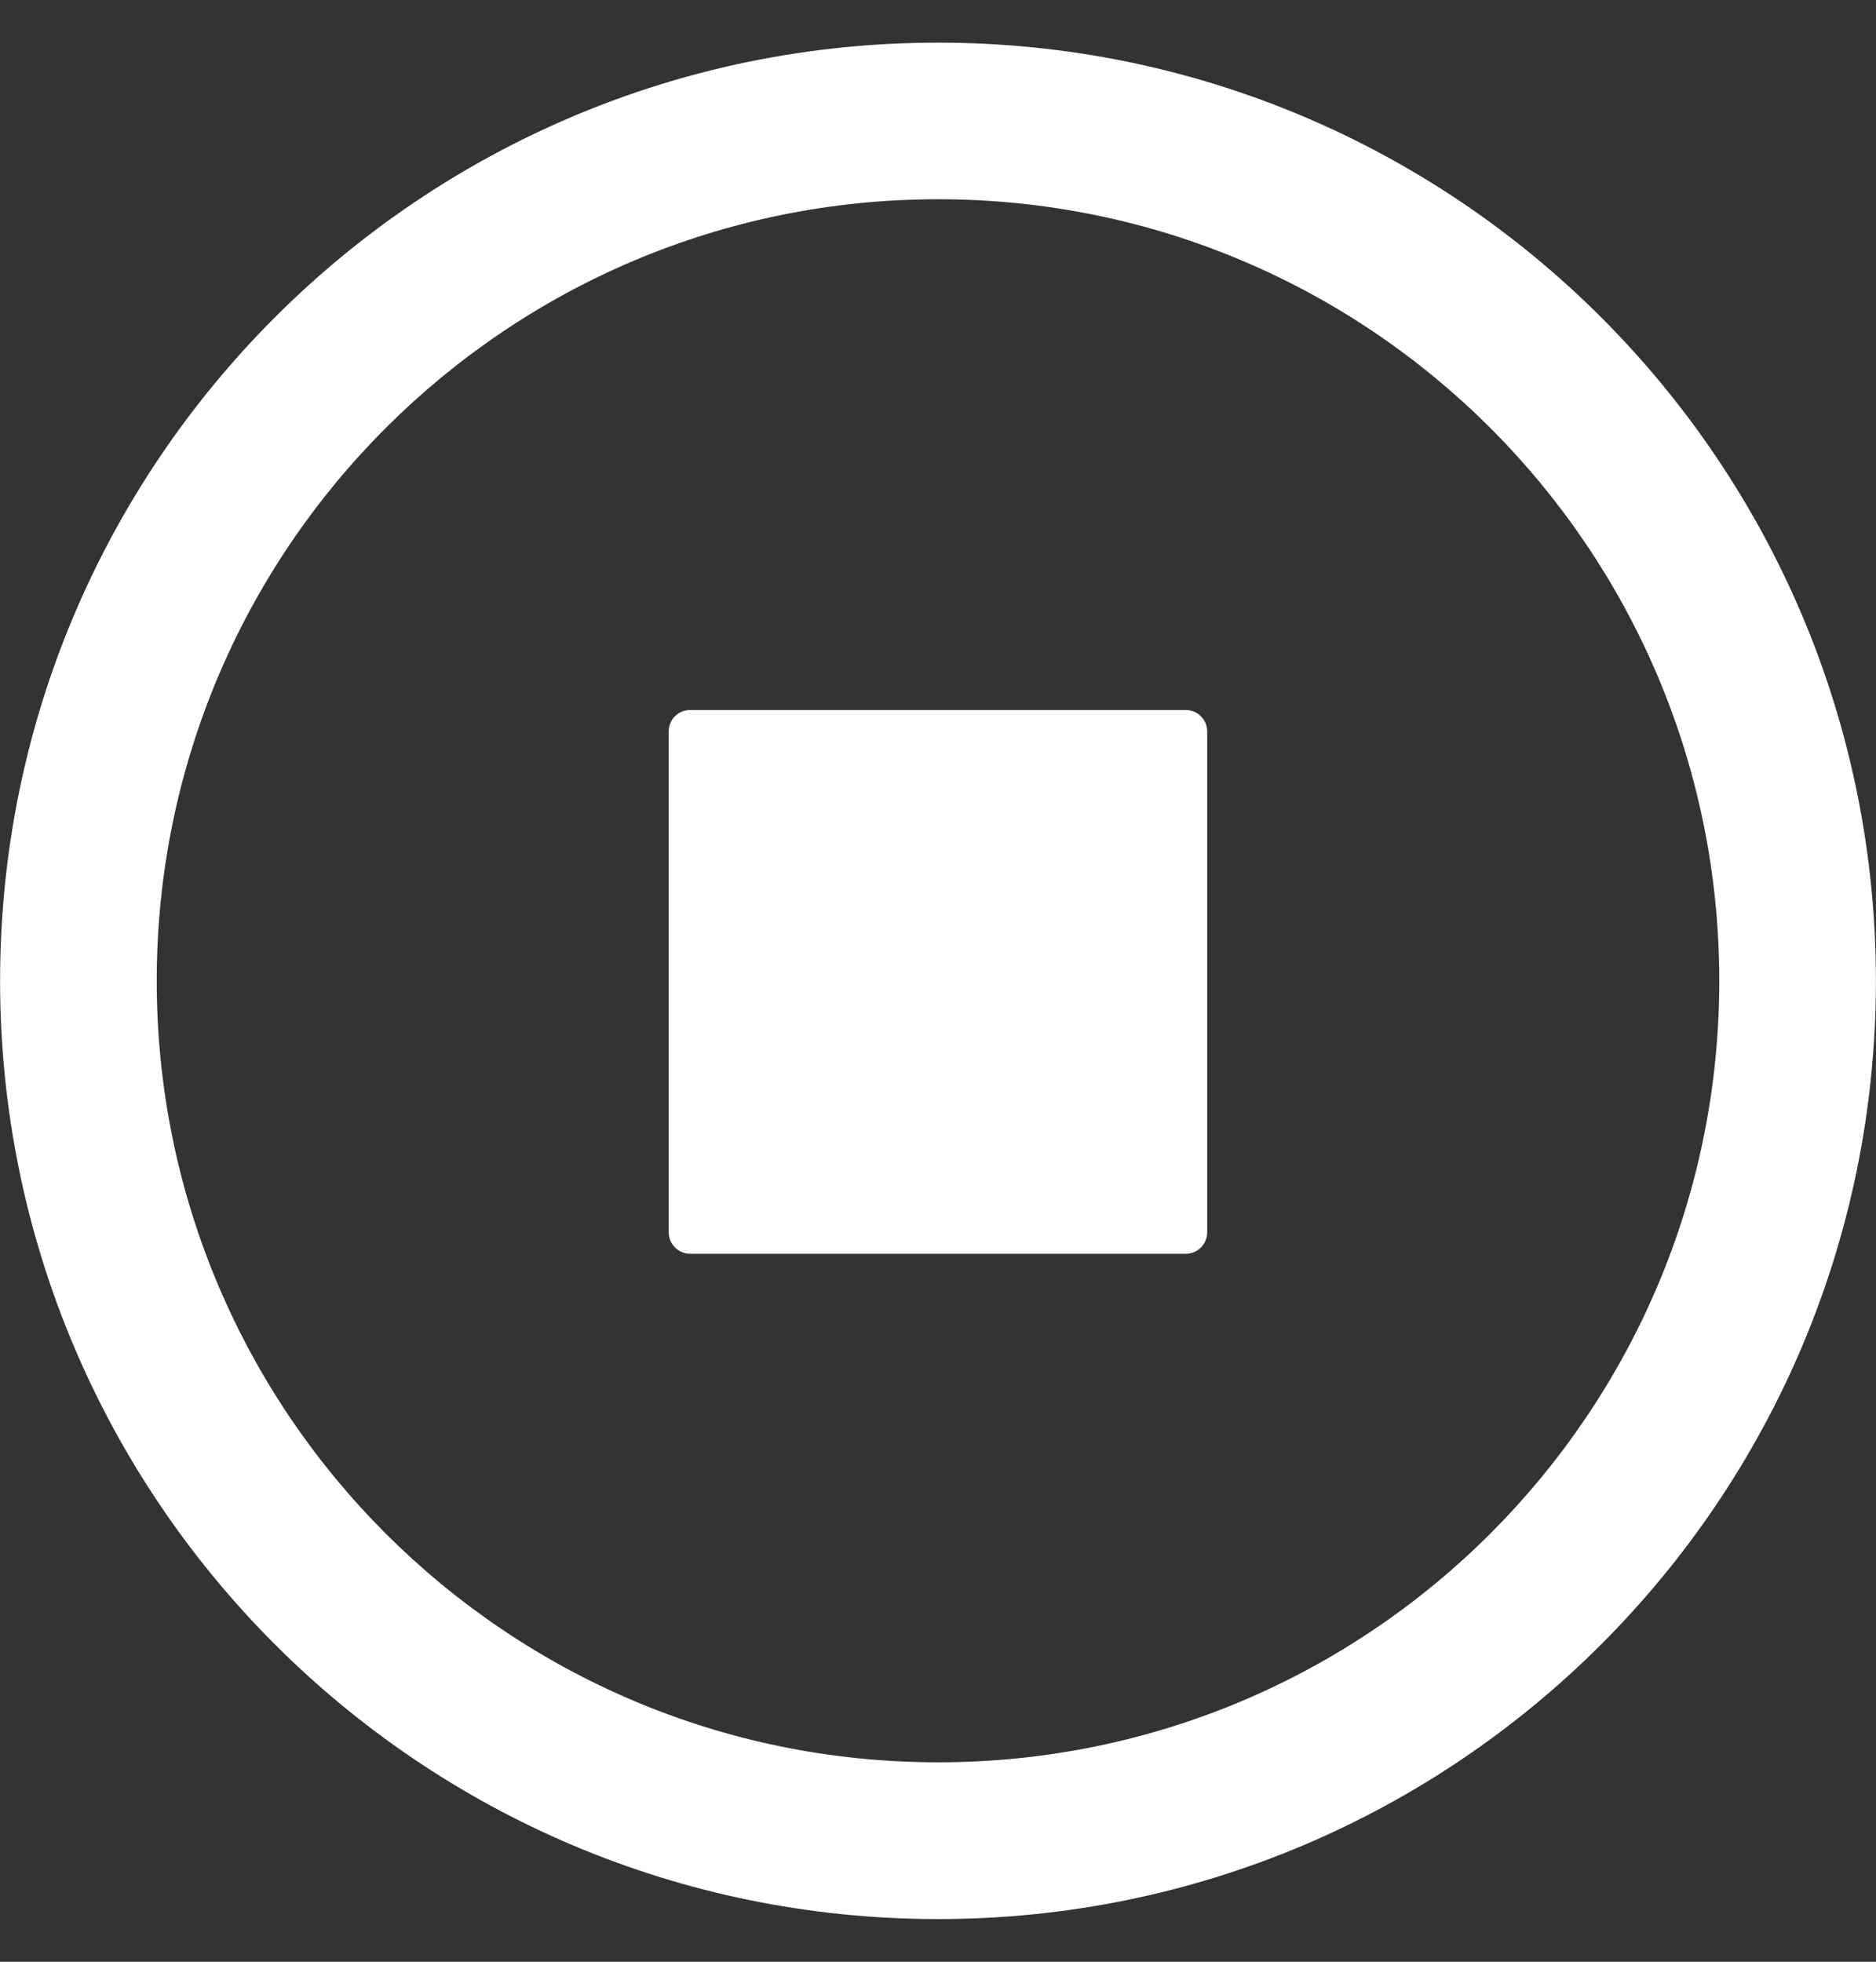 <svg width="22" height="23" viewBox="0 0 22 23" fill="none" xmlns="http://www.w3.org/2000/svg">
<rect x="0" y="0" width="22" height="23" fill="#333333" stroke="none"/>
<g clip-path="url(#clip0_2095_728)">
<path d="M13.905 8.325H8.095C8.062 8.324 8.029 8.331 7.998 8.343C7.967 8.355 7.939 8.374 7.916 8.397C7.892 8.42 7.874 8.448 7.861 8.479C7.848 8.509 7.842 8.542 7.842 8.575V14.448C7.842 14.587 7.955 14.7 8.095 14.7H13.905C14.044 14.7 14.157 14.587 14.157 14.448V8.575C14.157 8.542 14.15 8.51 14.138 8.479C14.125 8.449 14.106 8.421 14.083 8.398C14.059 8.374 14.032 8.356 14.001 8.343C13.971 8.331 13.938 8.325 13.905 8.325Z" fill="white"/>
<path d="M11.001 0.5C4.926 0.5 0.001 5.424 0.001 11.5C0.001 17.576 4.926 22.5 11.001 22.5C17.076 22.5 21.999 17.576 21.999 11.5C21.999 5.424 17.076 0.5 11.001 0.5ZM11.001 20.662C5.94 20.662 1.838 16.56 1.838 11.5C1.838 6.438 5.94 2.336 11.001 2.336C16.062 2.336 20.162 6.438 20.162 11.5C20.162 16.56 16.062 20.662 11.001 20.662Z" fill="white"/>
</g>
<defs>
<clipPath id="clip0_2095_728">
<rect width="22" height="22" fill="white" transform="translate(0 0.5)"/>
</clipPath>
</defs>
</svg>
